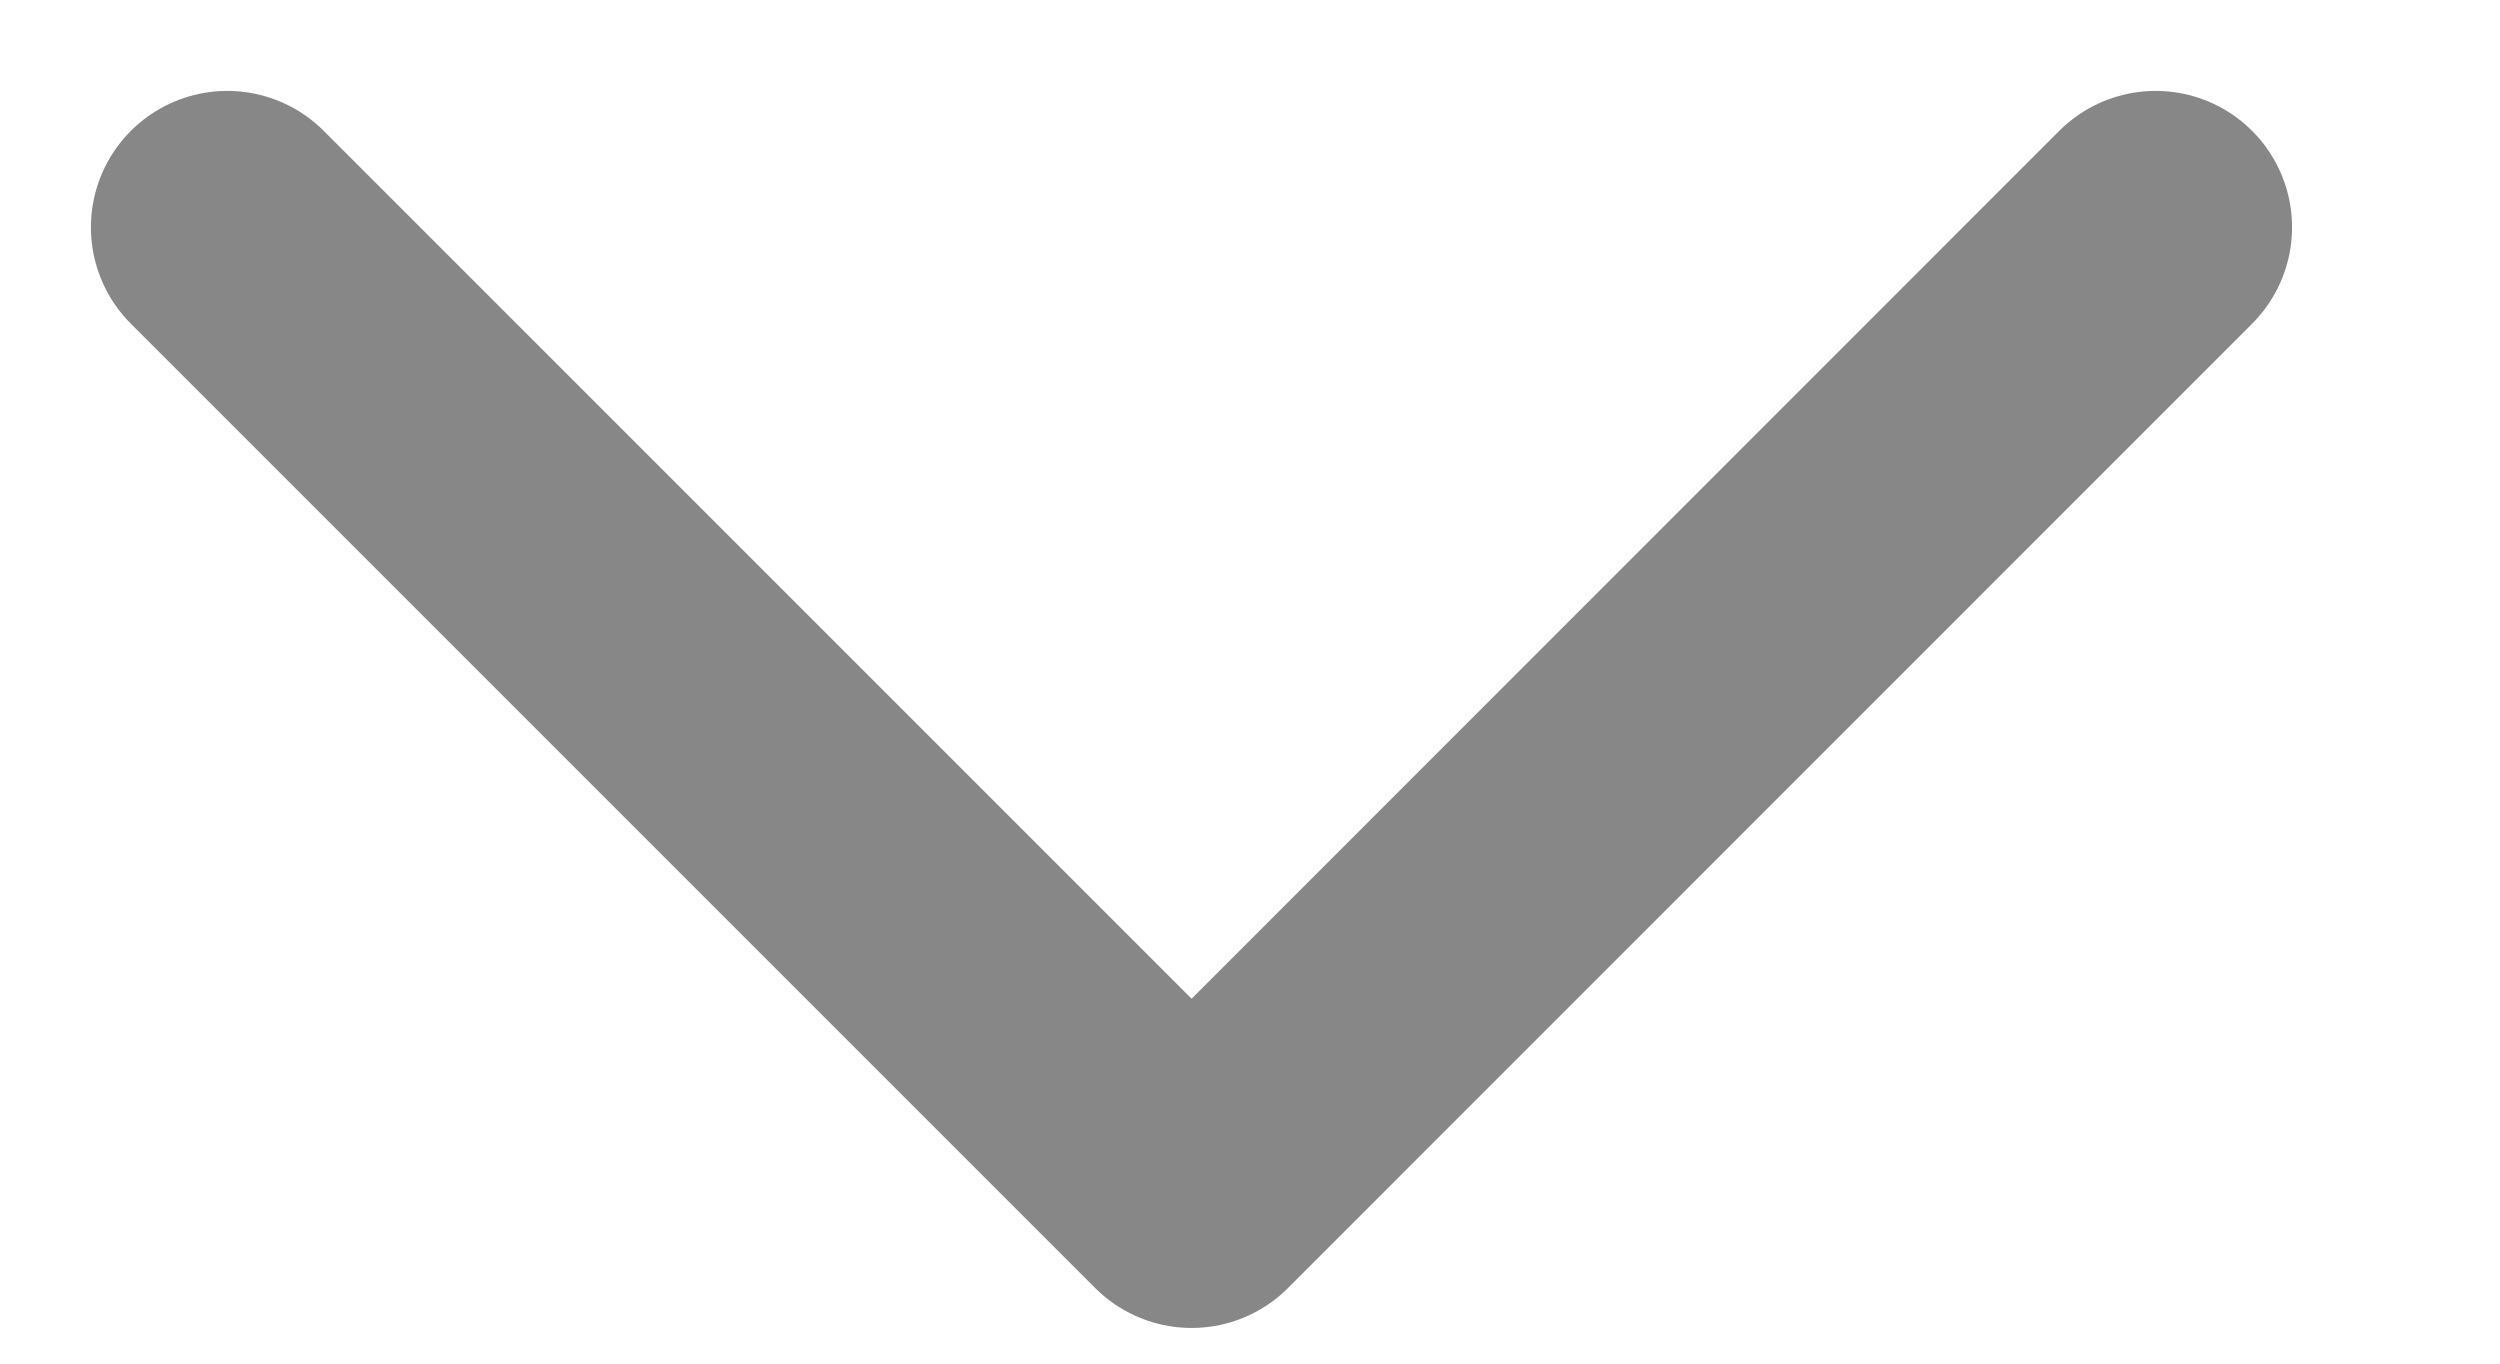 <svg width="11" height="6" viewBox="0 0 11 6" fill="none" xmlns="http://www.w3.org/2000/svg">
<path d="M1 1L5.243 5.243L9.485 1" stroke="#878787" stroke-width="1.2" stroke-linecap="round" stroke-linejoin="round"/>
</svg>
